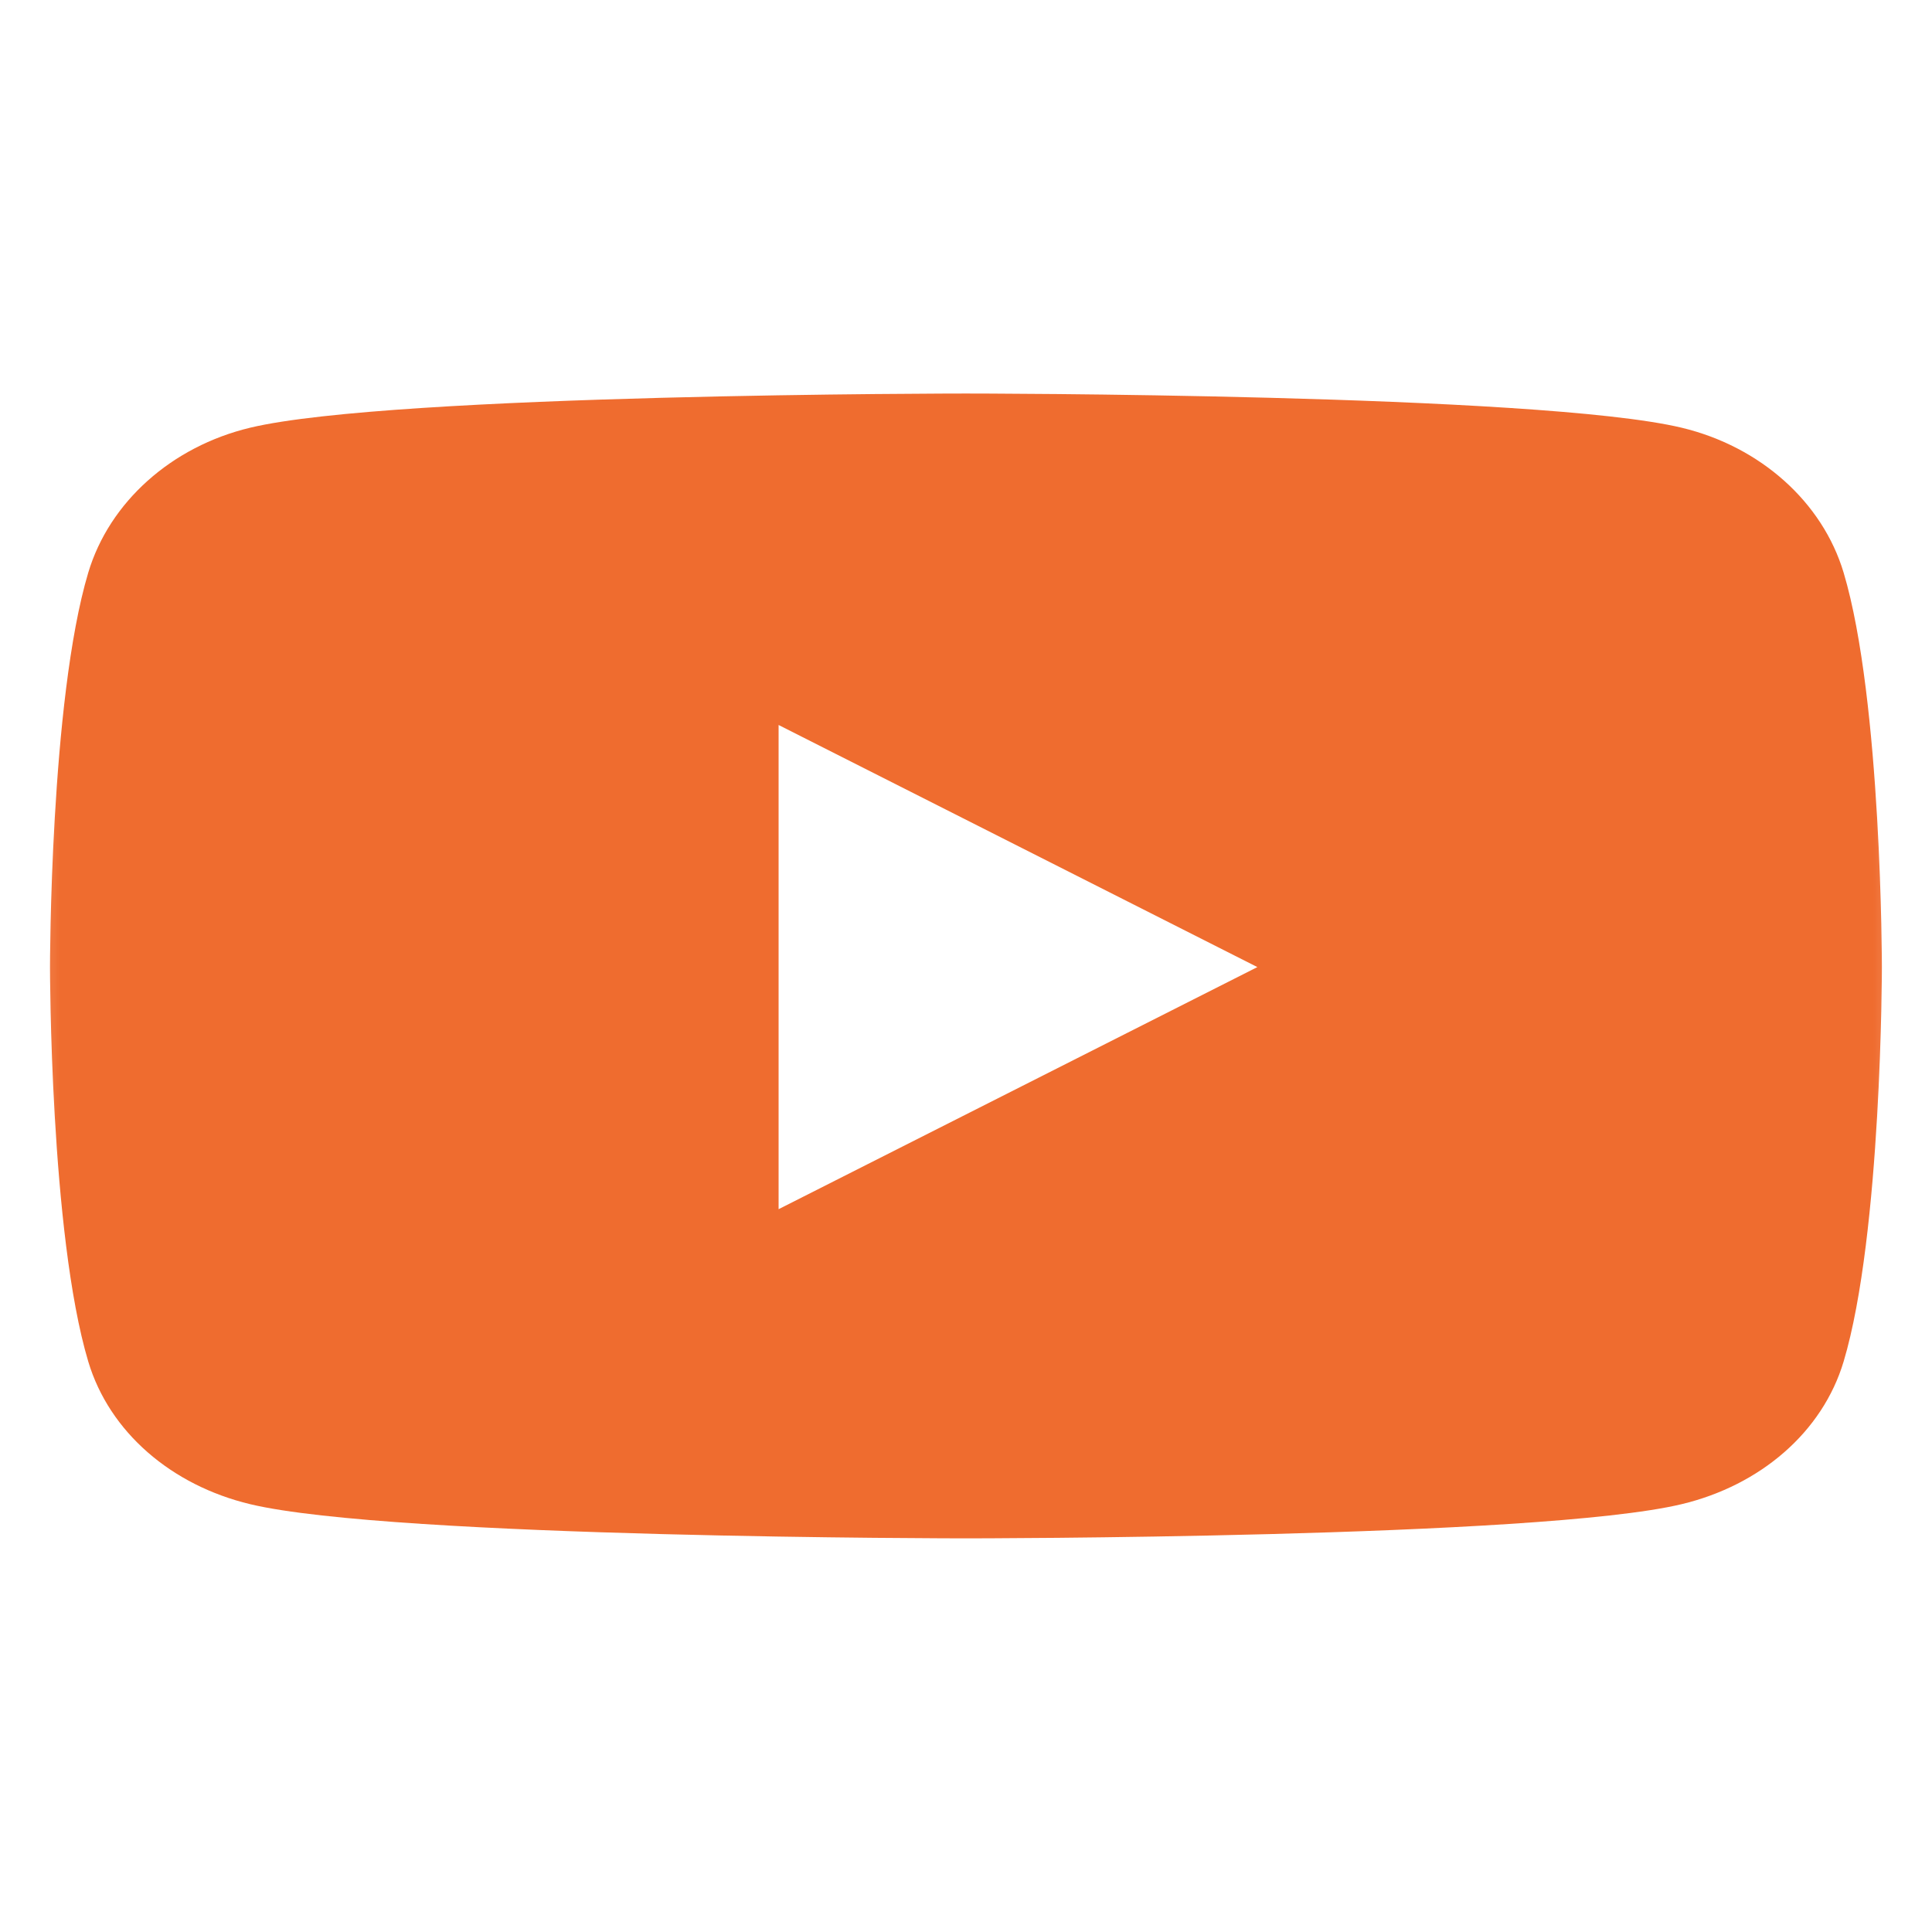<svg width="16" height="16" viewBox="0 0 16 16" fill="none" xmlns="http://www.w3.org/2000/svg">
<mask id="mask0_739_2602" style="mask-type:luminance" maskUnits="userSpaceOnUse" x="0" y="0" width="16" height="16">
<path d="M0 0.889H16V15.111H0V0.889Z" fill="white"/>
</mask>
<g mask="url(#mask0_739_2602)">
<path d="M15.268 4.742C15.093 4.158 14.579 3.698 13.926 3.542C12.743 3.259 7.999 3.259 7.999 3.259C7.999 3.259 3.255 3.259 2.072 3.542C1.42 3.698 0.906 4.158 0.731 4.742C0.414 5.801 0.414 8.009 0.414 8.009C0.414 8.009 0.414 10.217 0.731 11.276C0.906 11.86 1.42 12.301 2.072 12.457C3.255 12.74 7.999 12.74 7.999 12.74C7.999 12.74 12.743 12.74 13.926 12.457C14.579 12.301 15.093 11.86 15.268 11.276C15.585 10.217 15.585 8.009 15.585 8.009C15.585 8.009 15.585 5.801 15.268 4.742ZM6.448 10.014V6.004L10.413 8.009L6.448 10.014Z" fill="#EF6C2F"/>
</g>
</svg>
